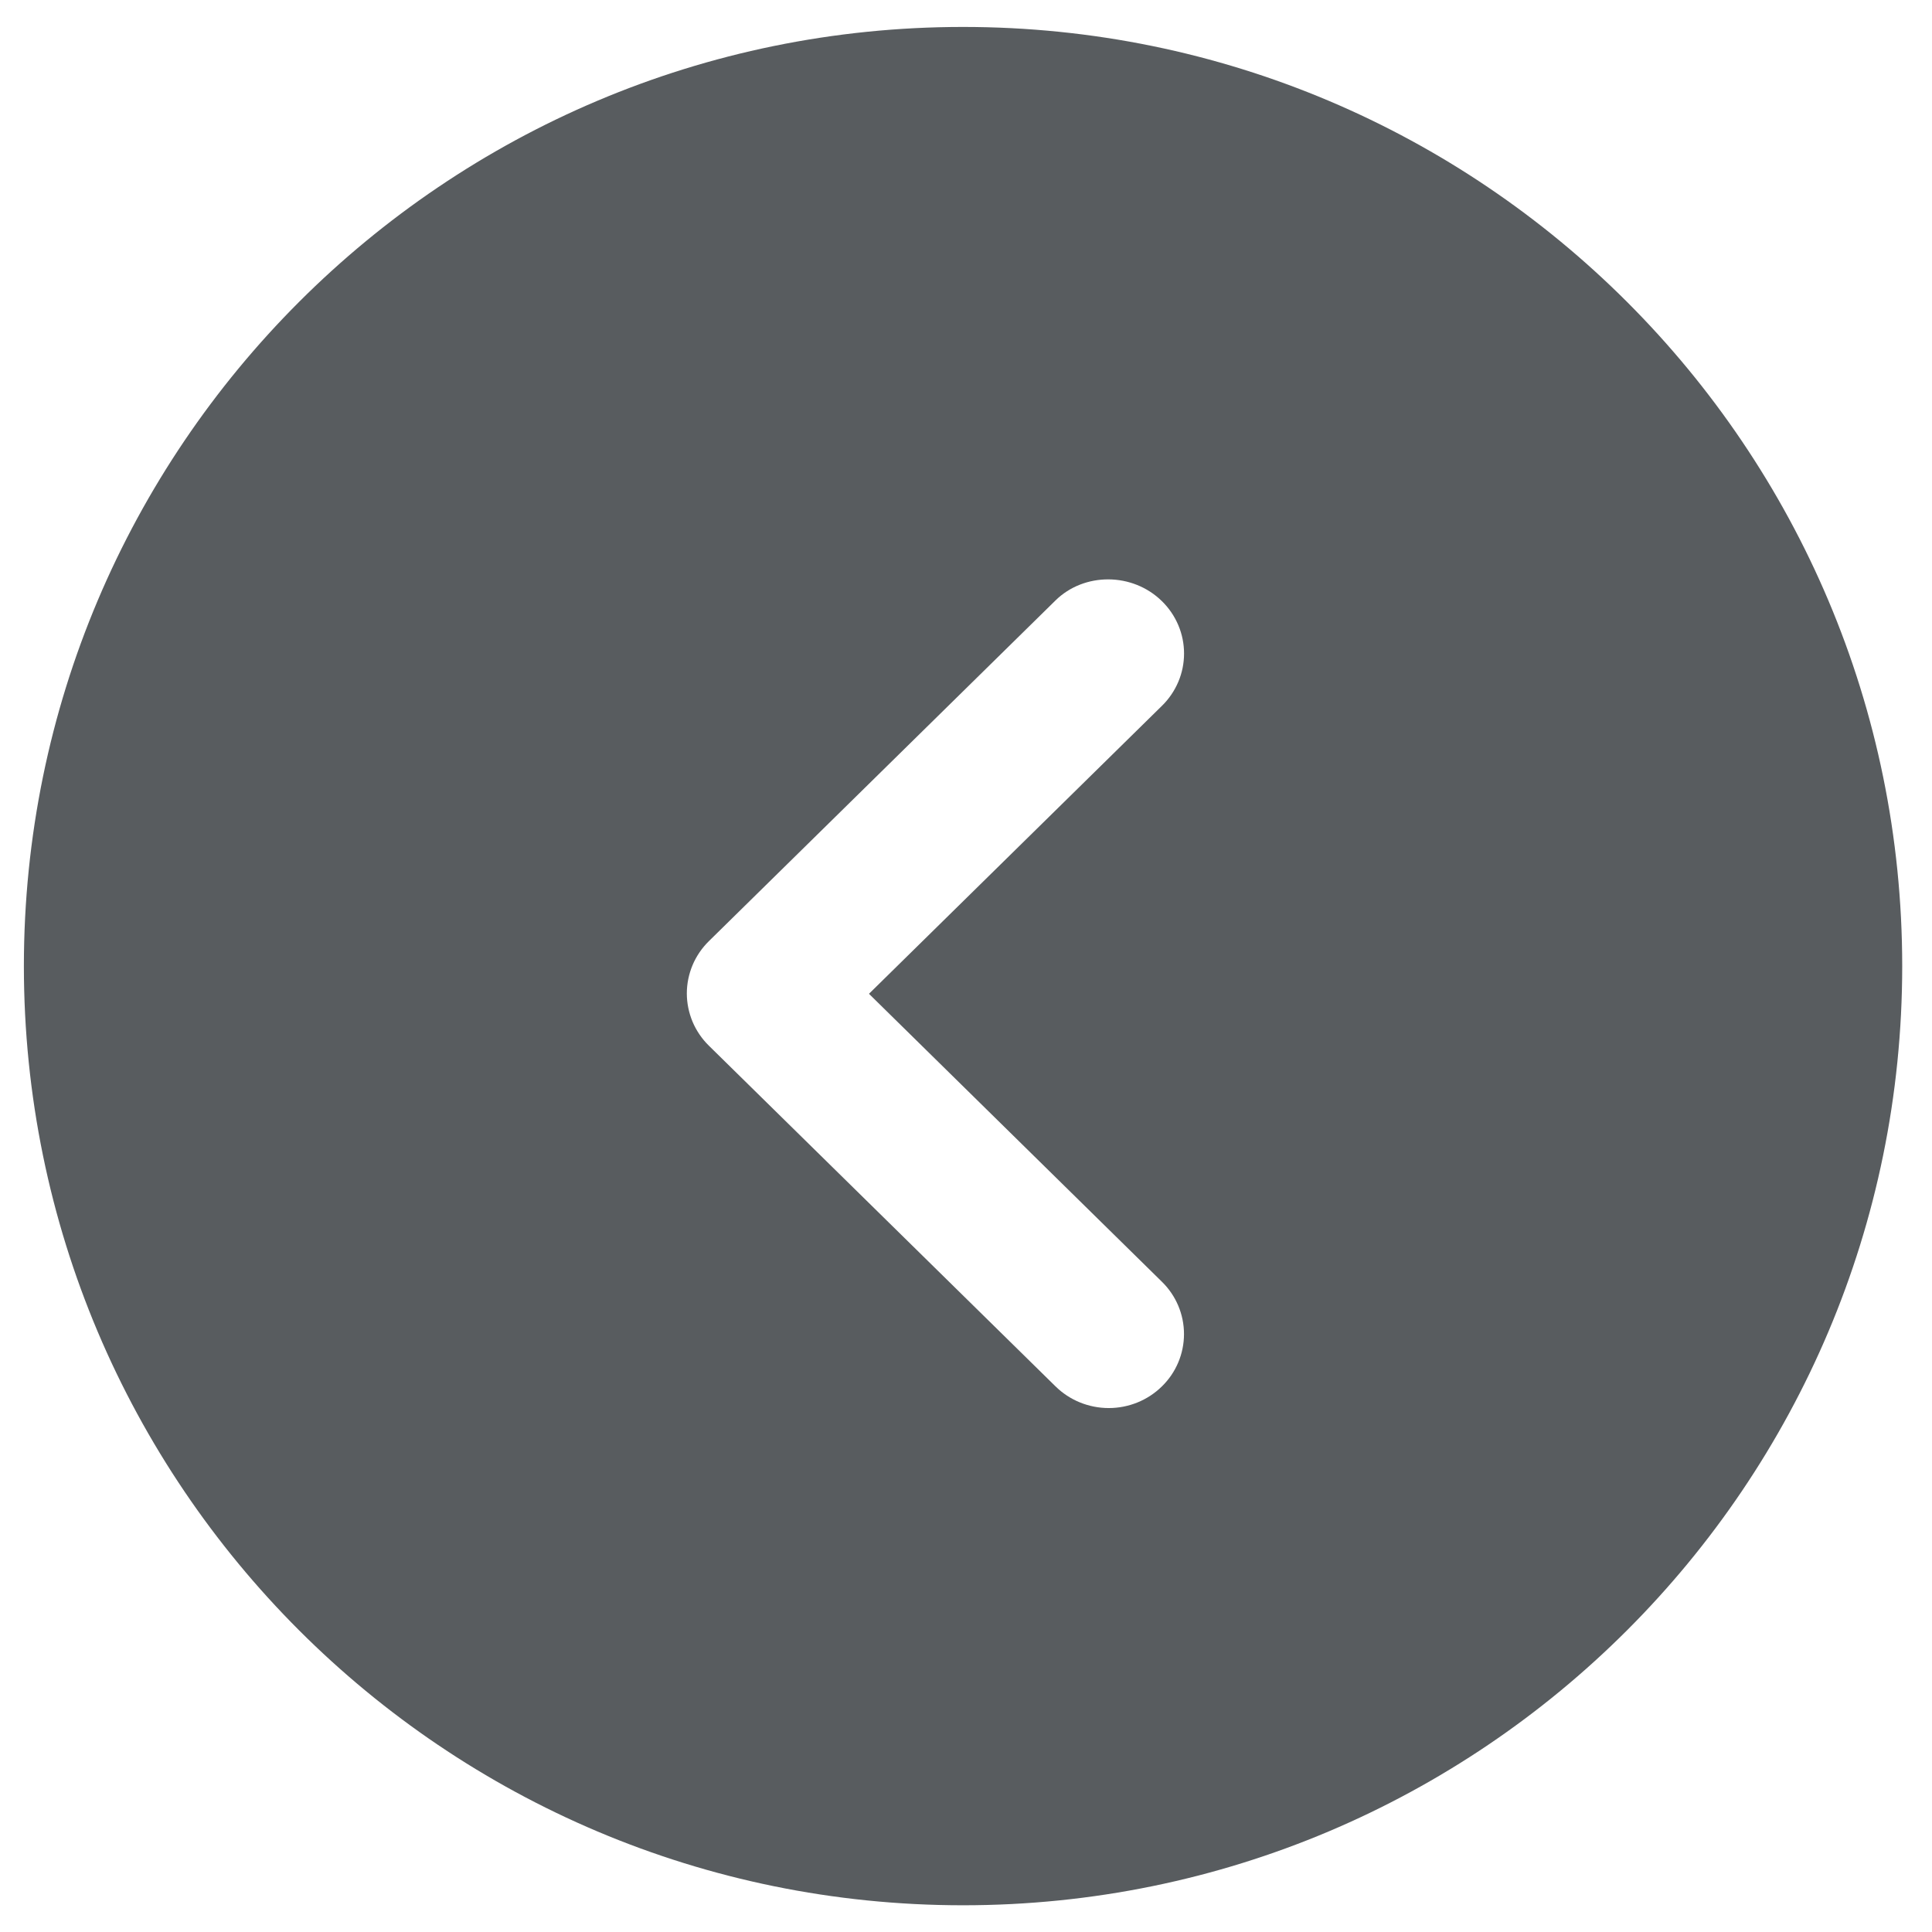 <svg width="36" height="36" viewBox="0 0 36 36" fill="none" xmlns="http://www.w3.org/2000/svg">
<path fill-rule="evenodd" clip-rule="evenodd" d="M17.945 35.502C8.28 35.502 0.445 27.667 0.445 18.002C0.445 8.337 8.28 0.502 17.945 0.502C27.61 0.502 35.445 8.337 35.445 18.002C35.445 27.667 27.61 35.502 17.945 35.502ZM21.956 11.649C21.885 11.482 21.782 11.33 21.651 11.202C21.103 10.663 20.202 10.663 19.668 11.188L13.21 17.536C13.079 17.664 12.976 17.816 12.905 17.983C12.835 18.151 12.798 18.33 12.798 18.511C12.798 18.692 12.835 18.871 12.905 19.039C12.976 19.206 13.079 19.358 13.21 19.486L19.668 25.833C19.931 26.092 20.288 26.237 20.66 26.237C21.032 26.237 21.388 26.092 21.651 25.833C21.915 25.575 22.062 25.224 22.062 24.858C22.062 24.493 21.915 24.142 21.651 23.884L16.192 18.518L21.651 13.152C21.782 13.024 21.885 12.872 21.956 12.705C22.027 12.538 22.063 12.358 22.063 12.177C22.063 11.996 22.027 11.817 21.956 11.649Z" fill="#585C5F"/>
</svg>
